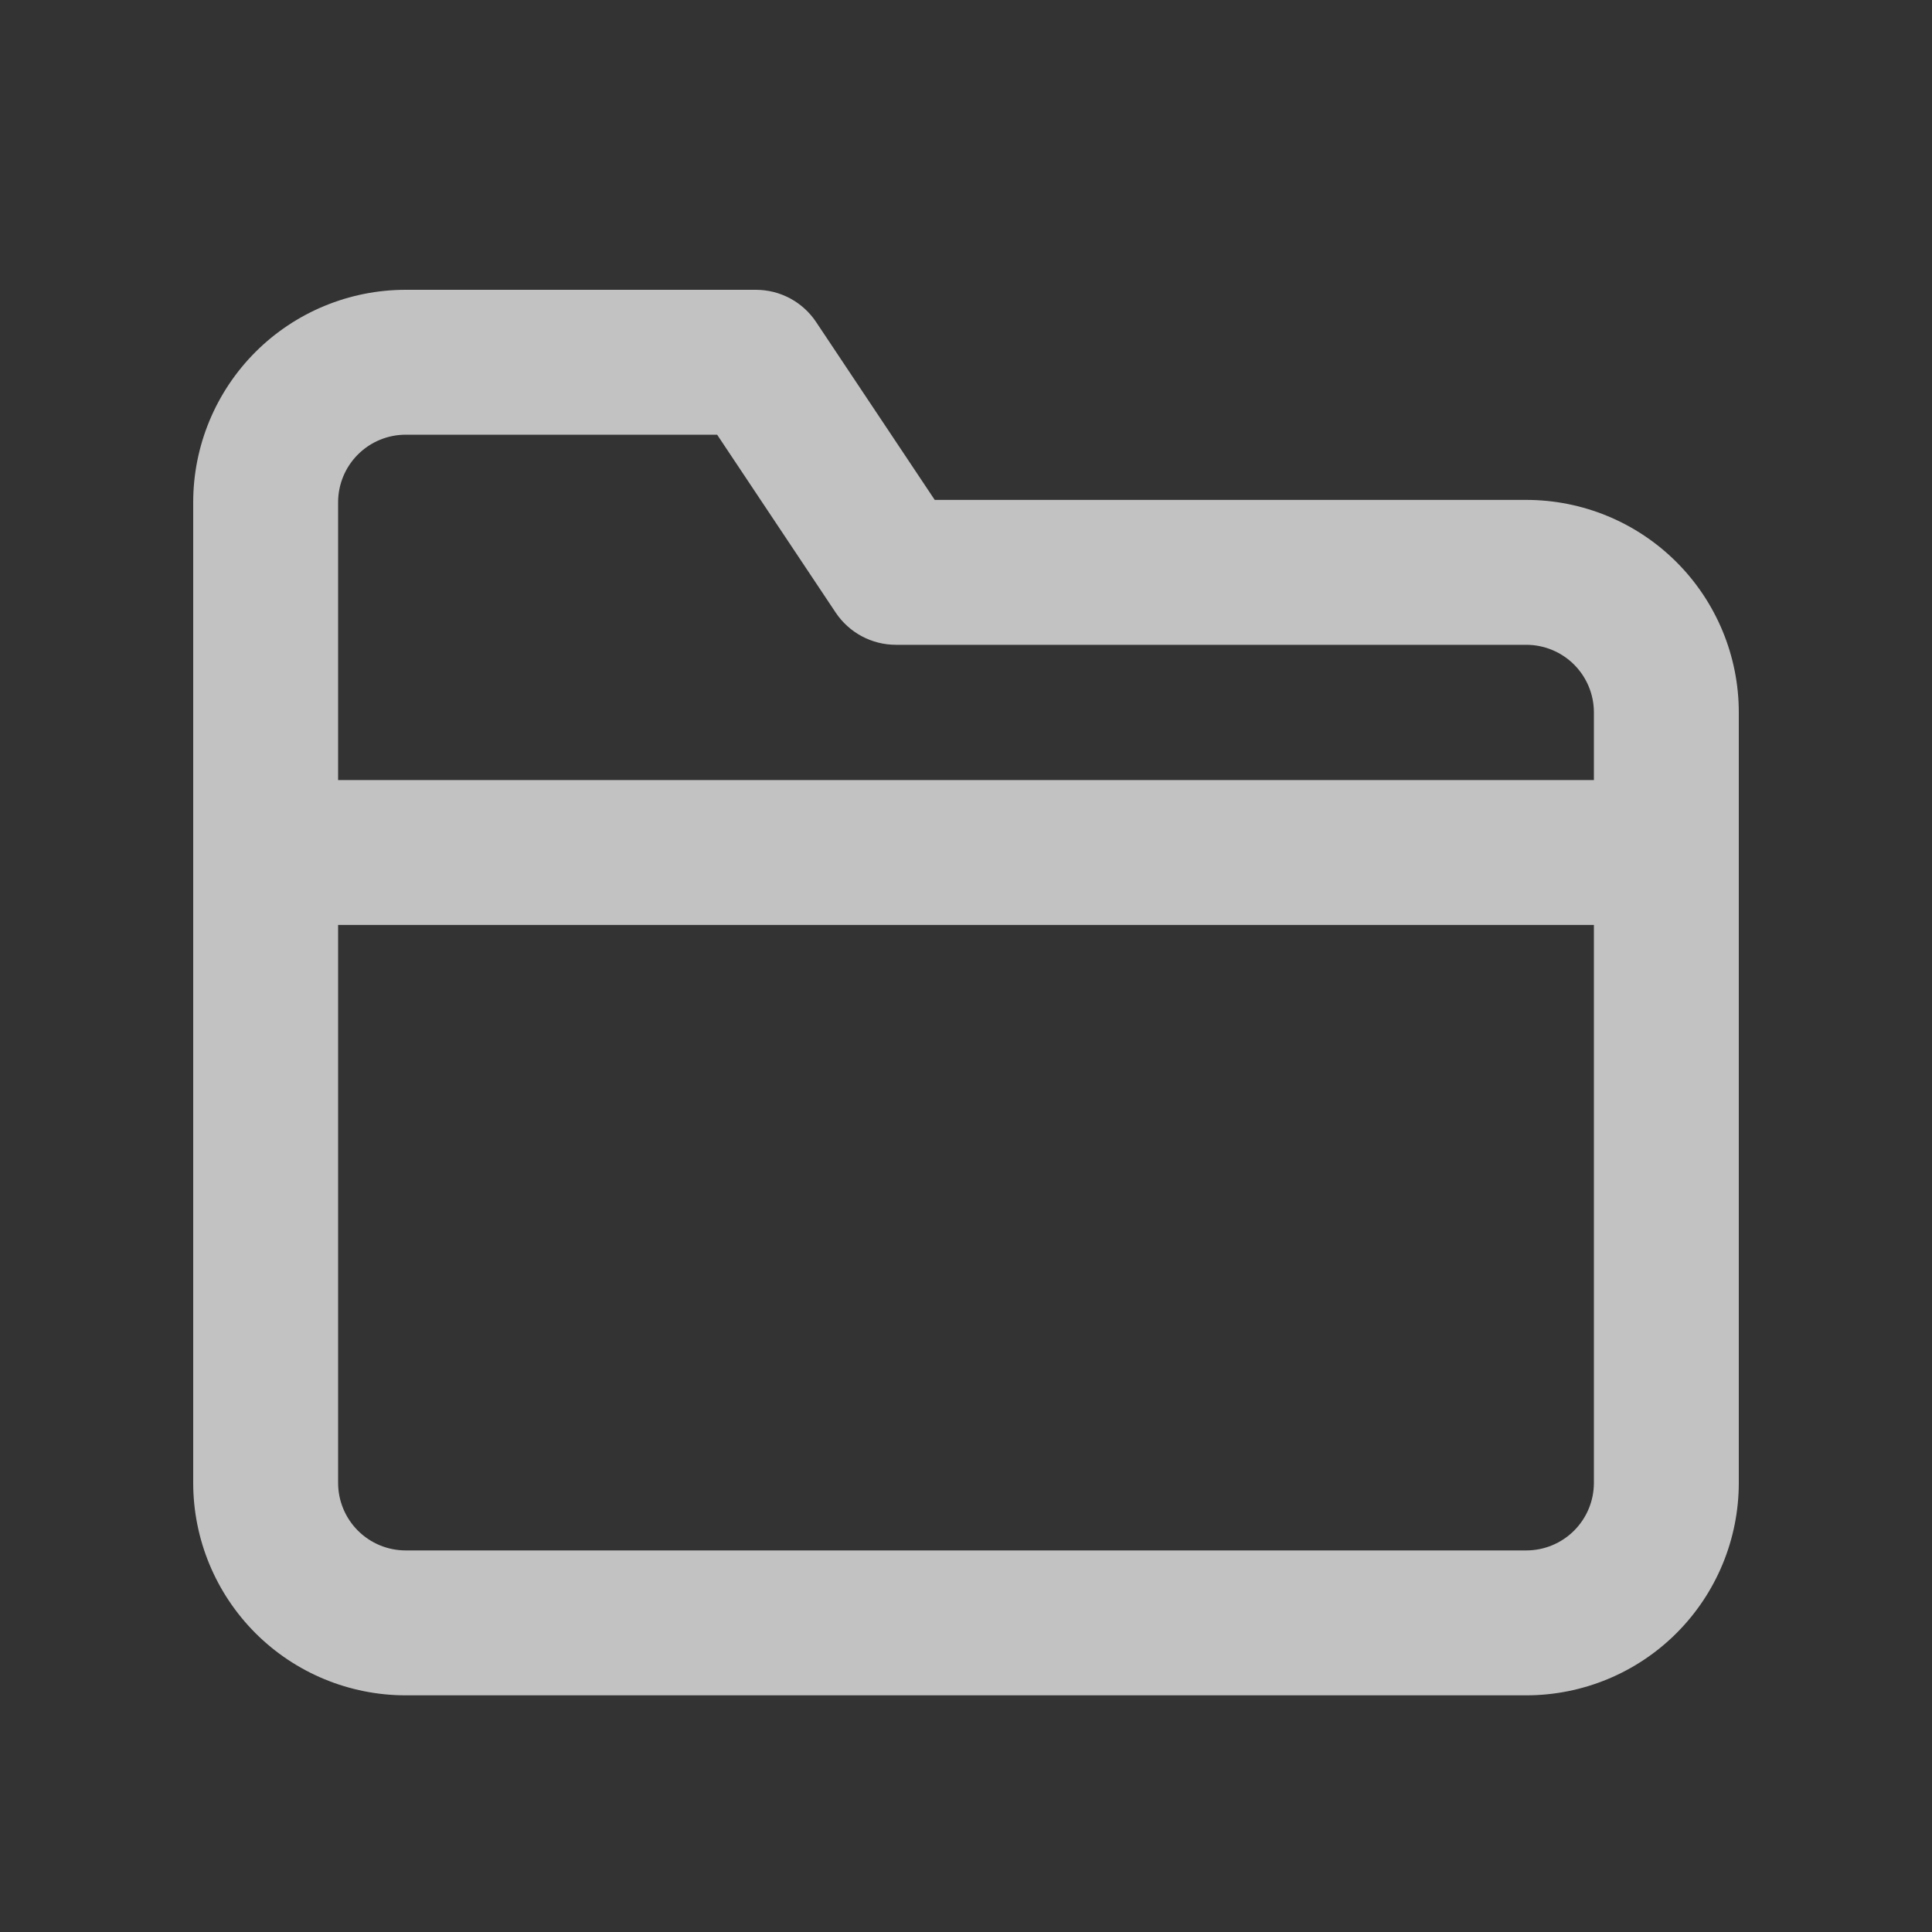 <svg width="48" height="48" viewBox="0 0 48 48" fill="none" xmlns="http://www.w3.org/2000/svg">
<rect x="0" y="0" width="48" height="48" fill="#333333" stroke="none"/>
<g opacity="0.7">
<path fill-rule="evenodd" clip-rule="evenodd" d="M10.08 10.8C9.634 10.8 9.207 10.977 8.892 11.292C8.577 11.607 8.4 12.034 8.4 12.48V19.38H39.6V17.7C39.6 17.254 39.423 16.827 39.108 16.512C38.793 16.197 38.365 16.02 37.92 16.02H22.26C21.658 16.02 21.096 15.719 20.762 15.219L17.817 10.8H10.08ZM39.6 22.98H8.4V36.84C8.4 37.286 8.577 37.713 8.892 38.028C9.207 38.343 9.634 38.52 10.08 38.52H37.92C38.365 38.52 38.793 38.343 39.108 38.028C39.423 37.713 39.6 37.286 39.6 36.84V22.98ZM6.346 8.746C7.336 7.756 8.679 7.2 10.08 7.2H18.78C19.382 7.2 19.944 7.501 20.277 8.002L23.223 12.42H37.92C39.32 12.42 40.663 12.976 41.653 13.966C42.644 14.957 43.2 16.3 43.2 17.7V36.84C43.2 38.24 42.644 39.583 41.653 40.574C40.663 41.564 39.32 42.12 37.92 42.12H10.08C8.679 42.12 7.336 41.564 6.346 40.574C5.356 39.583 4.8 38.24 4.8 36.84V12.48C4.8 11.08 5.356 9.737 6.346 8.746Z" fill="white"/>
</g>
</svg>
